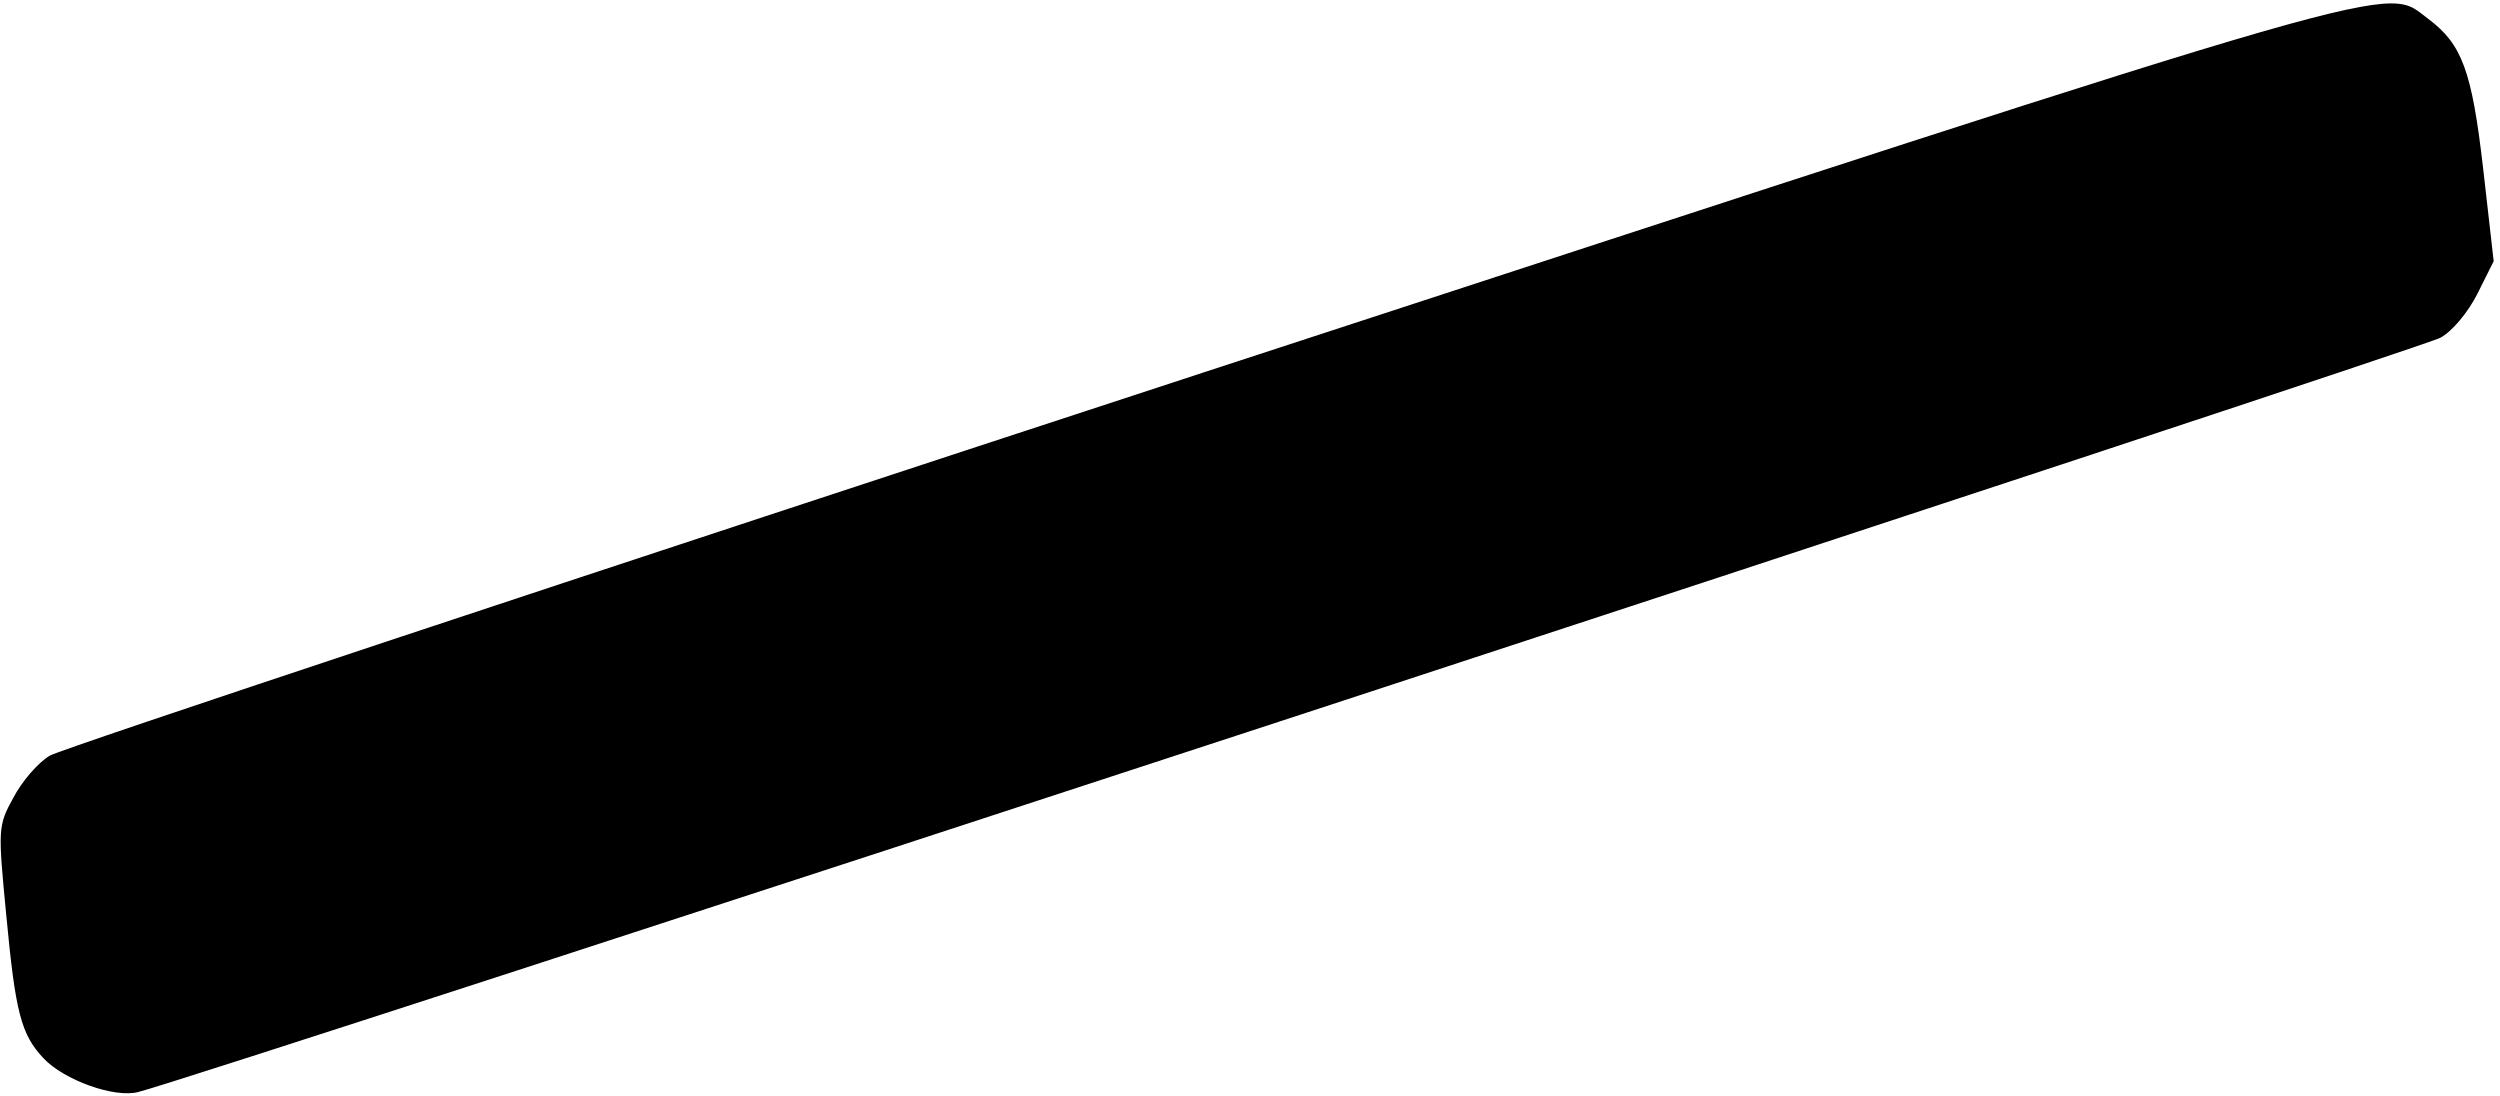 <?xml version="1.0" standalone="no"?>
<!DOCTYPE svg PUBLIC "-//W3C//DTD SVG 20010904//EN"
 "http://www.w3.org/TR/2001/REC-SVG-20010904/DTD/svg10.dtd">
<svg version="1.0" xmlns="http://www.w3.org/2000/svg"
 width="356pt" height="156pt" viewBox="0 0 356 156"
 preserveAspectRatio="xMidYMid meet">
<g transform="translate(0,156) scale(0.1,-0.1)"
fill="#000000" stroke="none">
<path d="M1718 1031 c-889 -291 -1630 -537 -1647 -547 -17 -10 -40 -37 -52
-60 -22 -40 -22 -44 -10 -168 13 -138 21 -169 53 -203 29 -31 101 -57 135 -48
75 18 3252 1059 3278 1074 17 9 40 37 53 63 l23 46 -15 132 c-16 139 -30 177
-78 213 -65 48 7 69 -1740 -502z"/>
</g>
</svg>
